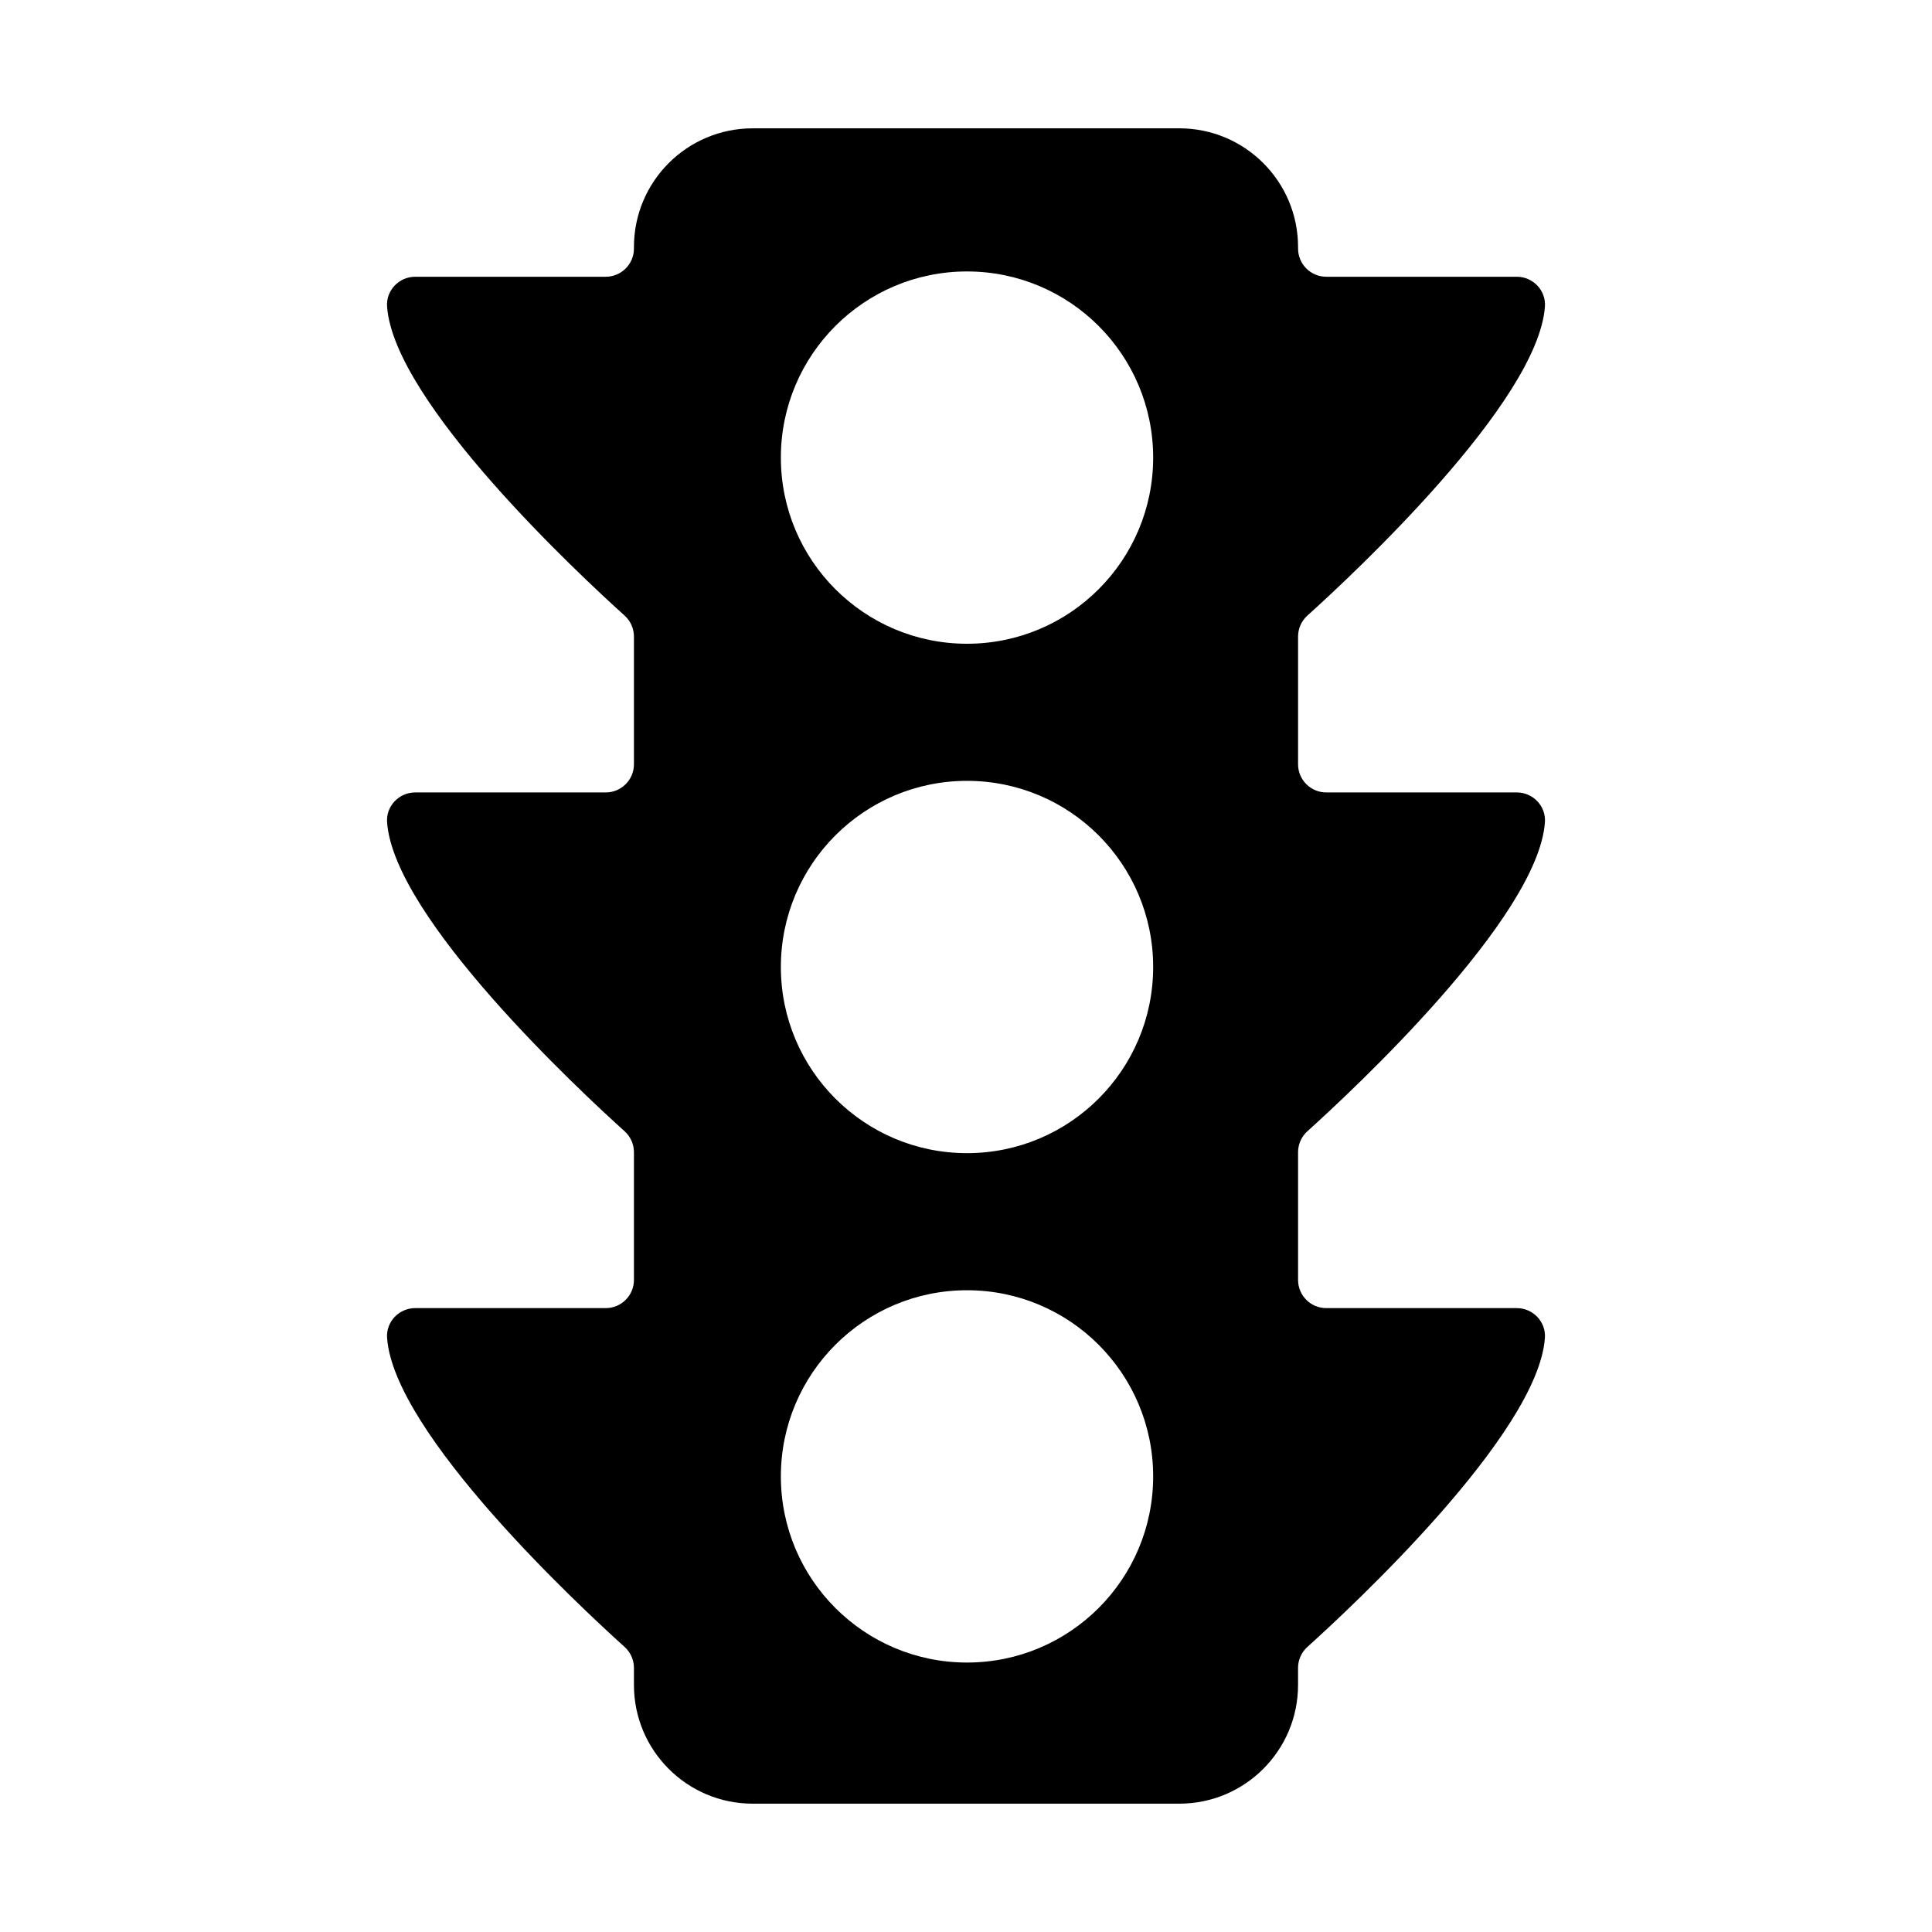<?xml version="1.0" encoding="utf-8"?>
<!-- Generator: Adobe Illustrator 17.1.0, SVG Export Plug-In . SVG Version: 6.00 Build 0)  -->
<!DOCTYPE svg PUBLIC "-//W3C//DTD SVG 1.1//EN" "http://www.w3.org/Graphics/SVG/1.1/DTD/svg11.dtd">
<svg version="1.1" id="Layer_1" xmlns="http://www.w3.org/2000/svg" xmlns:xlink="http://www.w3.org/1999/xlink" x="0px" y="0px"
	 width="1000px" height="1000px" viewBox="0 0 1000 1000" enable-background="new 0 0 1000 1000" xml:space="preserve">
<g>
	<path d="M313.534,677.073h-98.61c-8.392,0-15.165,7.067-14.57,15.438c3.521,49.571,100.078,139.338,122.949,159.948
		c3.072,2.768,4.824,6.705,4.824,10.84v8.817c0,33.944,27.517,61.461,61.461,61.461h220.809c33.949,0,61.47-27.521,61.47-61.47
		V863.3c0-4.135,1.752-8.072,4.824-10.84c22.871-20.61,119.427-110.377,122.949-159.948c0.595-8.371-6.178-15.438-14.57-15.438
		h-98.602c-8.059,0-14.592-6.533-14.592-14.592V596.38c0-4.135,1.752-8.072,4.824-10.84
		c22.87-20.61,119.424-110.374,122.948-159.939c0.595-8.371-6.178-15.438-14.57-15.438h-98.61c-8.059,0-14.592-6.533-14.592-14.592
		v-66.102c0-4.135,1.752-8.072,4.824-10.84c22.871-20.61,119.427-110.377,122.949-159.948c0.595-8.371-6.178-15.438-14.57-15.438
		h-98.61c-8.059,0-14.592-6.533-14.592-14.592v-0.768c0-33.944-27.517-61.462-61.462-61.462H389.587
		c-33.944,0-61.462,27.517-61.462,61.462v0.768c0,8.059-6.533,14.592-14.592,14.592h-98.61c-8.392,0-15.165,7.067-14.57,15.438
		c3.521,49.571,100.078,139.338,122.949,159.948c3.072,2.768,4.824,6.705,4.824,10.84v66.102c0,8.059-6.533,14.592-14.592,14.592
		h-98.61c-8.392,0-15.165,7.067-14.57,15.438c3.524,49.566,100.078,139.329,122.948,159.939c3.072,2.768,4.824,6.705,4.824,10.84
		v66.102C328.125,670.54,321.592,677.073,313.534,677.073z M500.525,140.503c53.213,0,96.35,43.137,96.35,96.35
		s-43.137,96.35-96.35,96.35s-96.35-43.137-96.35-96.35S447.312,140.503,500.525,140.503z M500.525,404.171
		c53.213,0,96.35,43.137,96.35,96.35c0,53.213-43.137,96.35-96.35,96.35s-96.35-43.137-96.35-96.35
		C404.175,447.308,447.312,404.171,500.525,404.171z M500.525,667.829c53.213,0,96.35,43.137,96.35,96.35s-43.137,96.35-96.35,96.35
		s-96.35-43.137-96.35-96.35S447.312,667.829,500.525,667.829z"/>
</g>
</svg>
